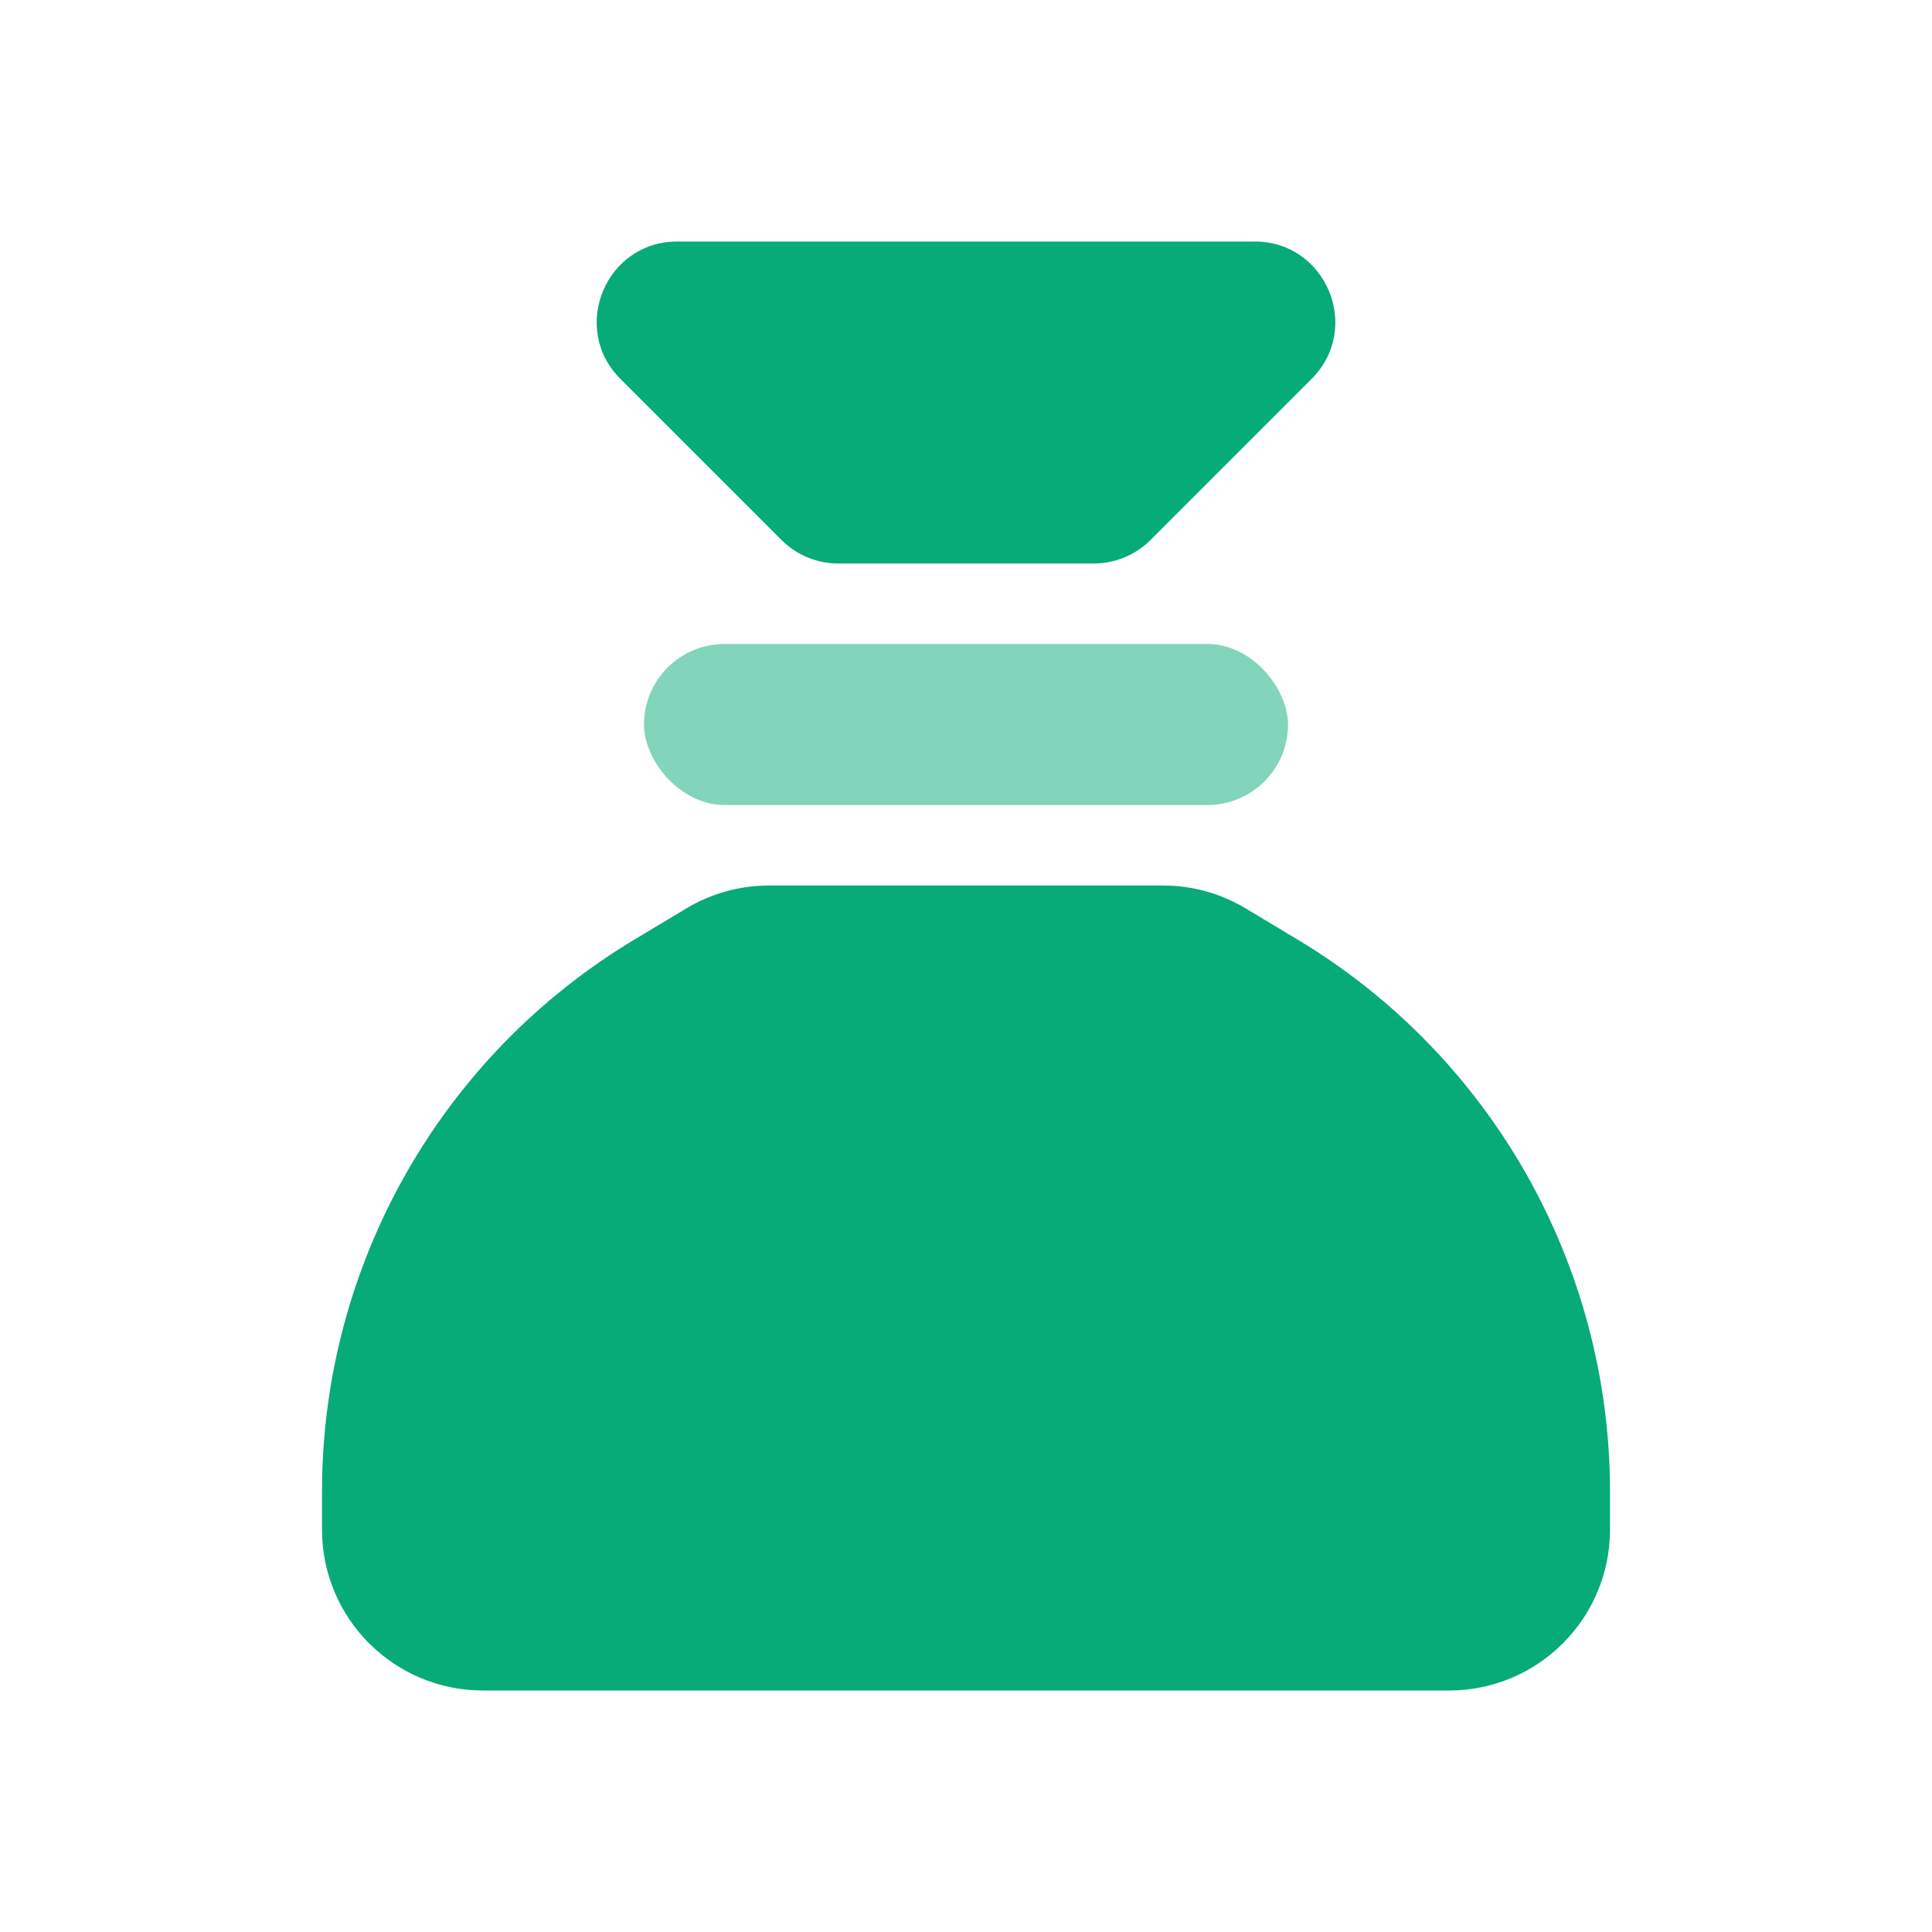 <svg width="24" height="24" viewBox="0 0 24 24" fill="none" xmlns="http://www.w3.org/2000/svg">
<path d="M8.525 11.285C8.836 11.098 9.191 11 9.554 11H14.446C14.809 11 15.164 11.098 15.475 11.285L16.116 11.67C18.526 13.115 20 15.719 20 18.529V19C20 20.105 19.105 21 18 21H6C4.895 21 4 20.105 4 19V18.529C4 15.719 5.474 13.115 7.884 11.67L8.525 11.285Z" fill="#06AB78"/>
<rect opacity="0.5" x="8" y="8" width="8" height="2" rx="1" fill="#06AB78"/>
<path d="M7.707 4.707C7.077 4.077 7.523 3 8.414 3H15.586C16.477 3 16.923 4.077 16.293 4.707L14.293 6.707C14.105 6.895 13.851 7 13.586 7H10.414C10.149 7 9.895 6.895 9.707 6.707L7.707 4.707Z" fill="#06AB78"/>
</svg>
